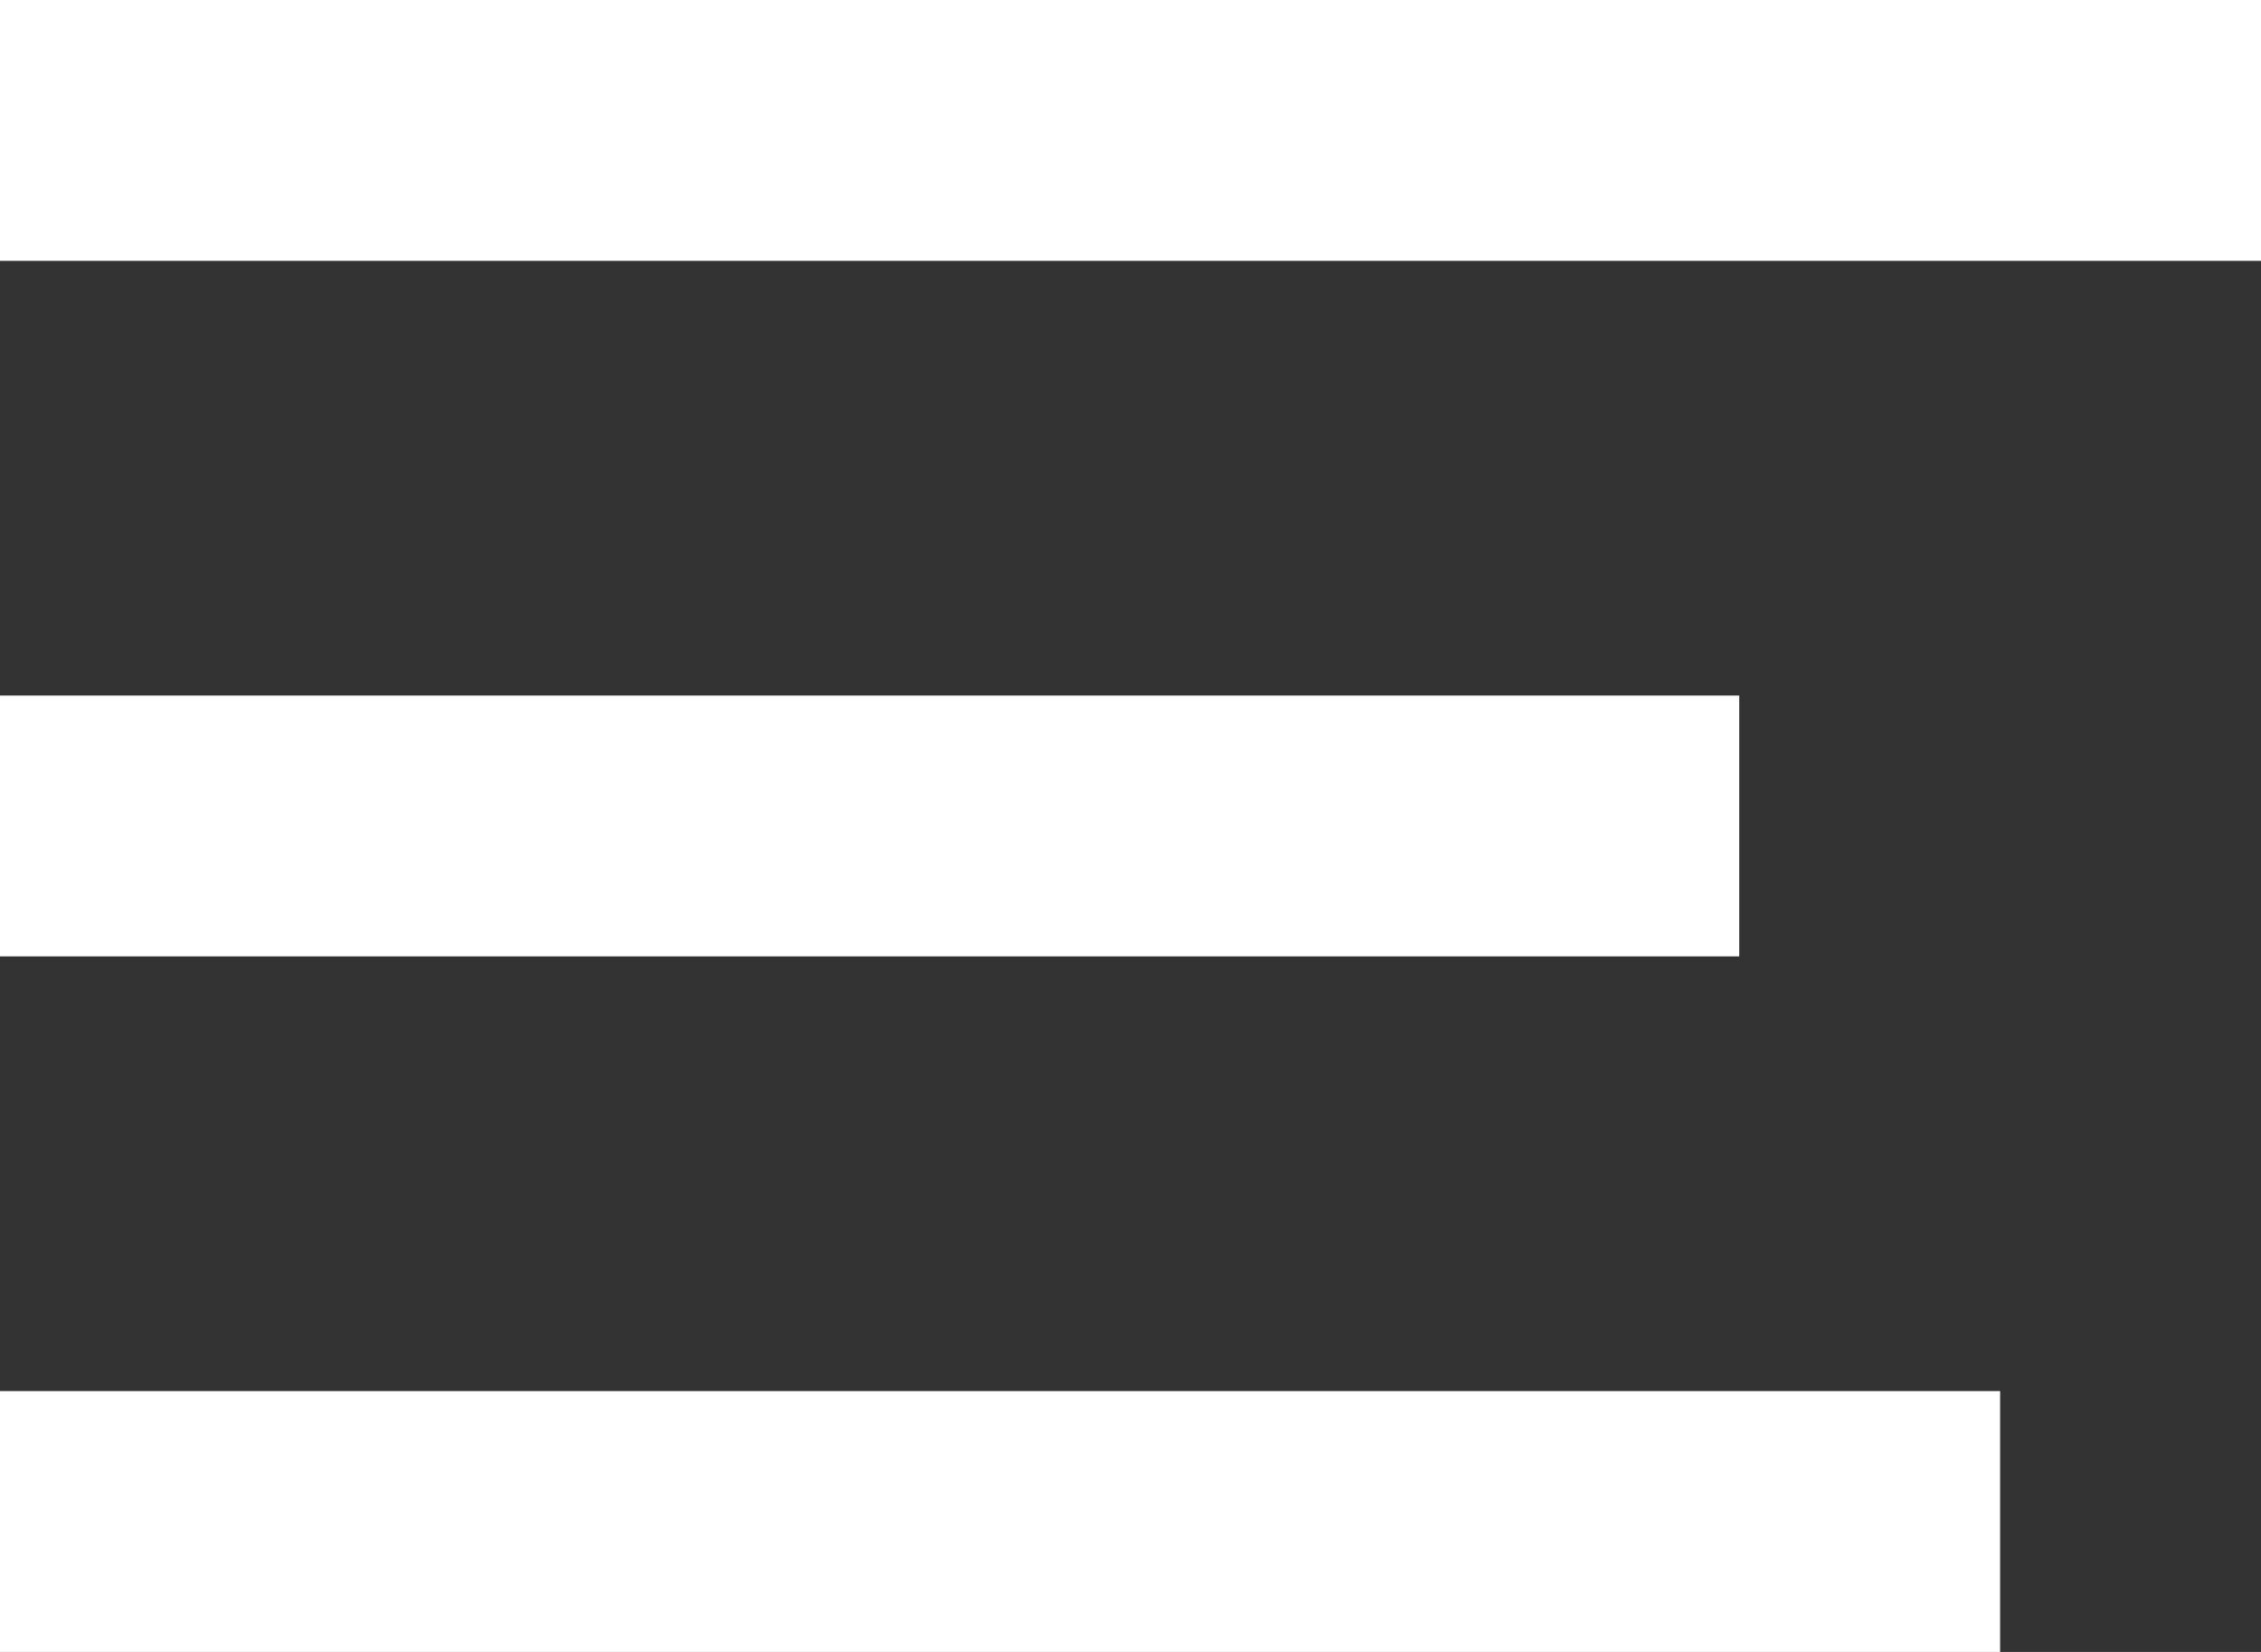 <svg xmlns="http://www.w3.org/2000/svg" width="26" height="19" viewBox="0 0 26 19">
  <rect x="0" y="0" width="26" height="19" fill="#333333" stroke="none"/>
  <g id="Groupe_20" data-name="Groupe 20" transform="translate(-341.5 -41)">
    <line id="Ligne_1" data-name="Ligne 1" x2="26" transform="translate(341.5 42.5)" fill="none" stroke="#fff" stroke-width="3"/>
    <line id="Ligne_2" data-name="Ligne 2" x2="20" transform="translate(341.5 50.5)" fill="none" stroke="#fff" stroke-width="3"/>
    <line id="Ligne_3" data-name="Ligne 3" x2="23" transform="translate(341.5 58.5)" fill="none" stroke="#fff" stroke-width="3"/>
  </g>
</svg>
